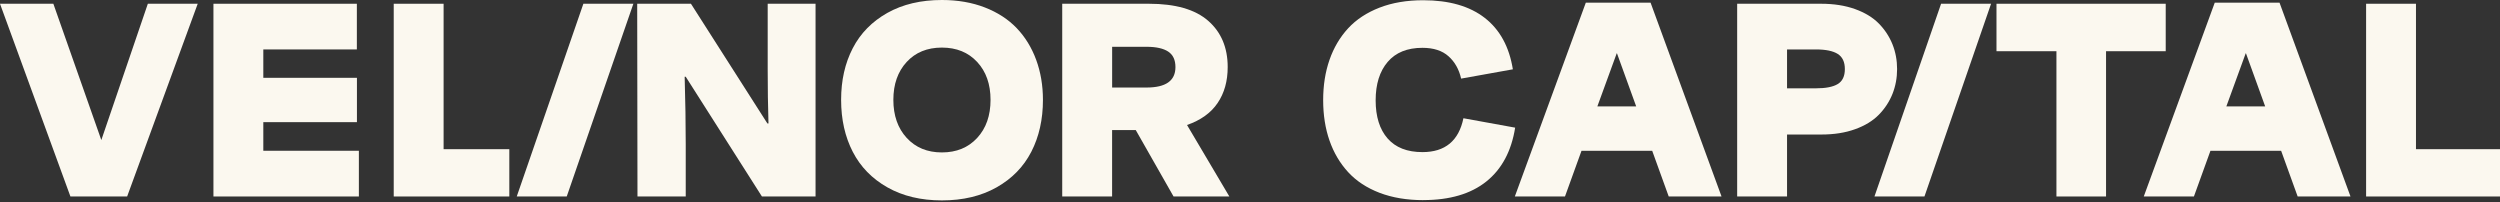 <svg width="1324" height="107" viewBox="0 0 1324 107" fill="none" xmlns="http://www.w3.org/2000/svg">
  <rect x="0" y="0" width="1324" height="107" fill="#333333" stroke="none"/>
  <path d="M53.662 74.172L78.296 1.987H104.709L67.329 104.059H37.296L0 1.987H28.254L53.662 74.172Z"
    fill="#FBF8EF" />
  <path
    d="M190.057 104.059H113.038V1.987H188.99V26.181H139.451V41.209H189.032V64.691H139.451V79.844H190.057V104.038V104.059Z"
    fill="#FBF8EF" />
  <path d="M269.735 104.059H208.518V1.987H234.93V79.007H269.735V104.059Z" fill="#FBF8EF" />
  <path d="M300.145 104.059H273.67L308.957 1.987H335.432L300.145 104.059Z" fill="#FBF8EF" />
  <path
    d="M363.163 104.059H337.608L337.462 1.987H365.926L406.424 65.403H406.989C406.696 56.047 406.57 46.483 406.57 36.709V1.987H431.915V104.059H403.514L363.163 40.644H362.598C362.975 53.745 363.163 65.612 363.163 76.244V104.08V104.059Z"
    fill="#FBF8EF" />
  <path
    d="M498.825 106.132C487.712 106.132 478.106 103.83 469.964 99.225C461.823 94.621 455.711 88.342 451.609 80.368C447.507 72.394 445.456 63.248 445.456 52.888C445.456 42.528 447.507 33.487 451.609 25.555C455.711 17.622 461.844 11.386 469.964 6.823C478.106 2.26 487.733 0 498.825 0C507.218 0 514.815 1.319 521.596 3.956C528.377 6.593 534.007 10.255 538.465 14.922C542.923 19.59 546.356 25.178 548.742 31.645C551.127 38.133 552.341 45.207 552.341 52.888C552.341 63.227 550.29 72.394 546.188 80.368C542.086 88.342 535.954 94.621 527.791 99.225C519.629 103.83 509.981 106.132 498.825 106.132ZM498.825 80.724C506.569 80.724 512.785 78.17 517.515 73.043C522.245 67.915 524.589 61.197 524.589 52.888C524.589 44.579 522.224 37.903 517.515 32.817C512.785 27.731 506.569 25.199 498.825 25.199C491.082 25.199 484.866 27.731 480.178 32.817C475.489 37.903 473.124 44.579 473.124 52.888C473.124 61.197 475.489 67.915 480.198 73.043C484.928 78.17 491.124 80.724 498.805 80.724H498.825Z"
    fill="#FBF8EF" />
  <path
    d="M628.65 66.198L651.065 104.059H621.513L601.505 68.898H588.968V104.059H562.556V1.987H608.474C622.518 1.987 632.982 5.001 639.868 11.029C646.754 17.056 650.186 25.219 650.186 35.516C650.186 42.967 648.407 49.308 644.849 54.561C641.291 59.815 635.87 63.687 628.629 66.198H628.65ZM607.218 24.779H588.989V46.357H607.218C617.411 46.357 622.518 42.757 622.518 35.537C622.518 31.749 621.241 29.007 618.667 27.312C616.113 25.637 612.283 24.779 607.198 24.779H607.218Z"
    fill="#FBF8EF" />
  <path
    d="M753.722 105.986C745.078 105.986 737.376 104.689 730.616 102.114C723.856 99.519 718.31 95.877 713.956 91.147C709.624 86.417 706.338 80.85 704.099 74.425C701.859 68 700.75 60.863 700.75 53.035C700.75 45.208 701.859 38.155 704.099 31.709C706.338 25.283 709.624 19.716 713.956 15.007C718.289 10.319 723.856 6.656 730.616 4.04C737.376 1.424 745.078 0.126 753.722 0.126C767.43 0.126 778.313 3.245 786.329 9.482C794.345 15.719 799.305 24.802 801.21 36.711L773.814 41.629C772.684 36.69 770.444 32.734 767.116 29.783C763.789 26.811 759.184 25.325 753.303 25.325C745.287 25.325 739.155 27.816 734.906 32.797C730.658 37.778 728.544 44.559 728.544 53.161C728.544 61.763 730.658 68.523 734.885 73.337C739.113 78.15 745.245 80.557 753.324 80.557C765.337 80.557 772.558 74.572 775.028 62.621L802.424 67.602C800.436 80.076 795.329 89.599 787.125 96.15C778.92 102.7 767.786 105.965 753.743 105.965L753.722 105.986Z"
    fill="#FBF8EF" />
  <path
    d="M911.736 104.059H883.754L875.006 79.865H837.563L828.815 104.059H802.256L839.845 1.422H874.148L911.736 104.08V104.059ZM856.211 28.254L845.956 56.361H866.529L856.358 28.254H856.211Z"
    fill="#FBF8EF" />
  <path
    d="M946.417 104.059H920.004V1.987H964.499C971.197 1.987 977.162 2.929 982.394 4.792C987.626 6.675 991.854 9.229 995.035 12.473C998.216 15.717 1000.62 19.4 1002.26 23.482C1003.89 27.563 1004.7 31.937 1004.7 36.583C1004.7 41.23 1003.89 45.604 1002.26 49.727C1000.62 53.829 998.216 57.512 995.035 60.756C991.854 64 987.647 66.575 982.436 68.437C977.224 70.321 971.28 71.242 964.646 71.242H946.417V104.059ZM946.417 26.202V46.776H961.716C966.927 46.776 970.799 46.022 973.29 44.494C975.78 42.987 977.036 40.35 977.036 36.583C977.036 32.816 975.78 30.158 973.269 28.567C970.757 26.977 966.906 26.181 961.737 26.181H946.437L946.417 26.202Z"
    fill="#FBF8EF" />
  <path d="M1019.19 104.059H992.712L1028 1.987H1054.47L1019.19 104.059Z" fill="#FBF8EF" />
  <path d="M1115.36 104.059H1089.09V27.123H1057.34V1.987H1146.96V27.123H1115.36V104.08V104.059Z" fill="#FBF8EF" />
  <path
    d="M1244.83 104.059H1216.84L1208.09 79.865H1170.65L1161.9 104.059H1135.34L1172.93 1.422H1207.24L1244.83 104.08V104.059ZM1189.32 28.254L1179.07 56.361H1199.64L1189.47 28.254H1189.32Z"
    fill="#FBF8EF" />
  <path d="M1324 104.059H1253.09V1.987H1279.5V79.007H1324V104.059Z" fill="#FBF8EF" />
</svg>